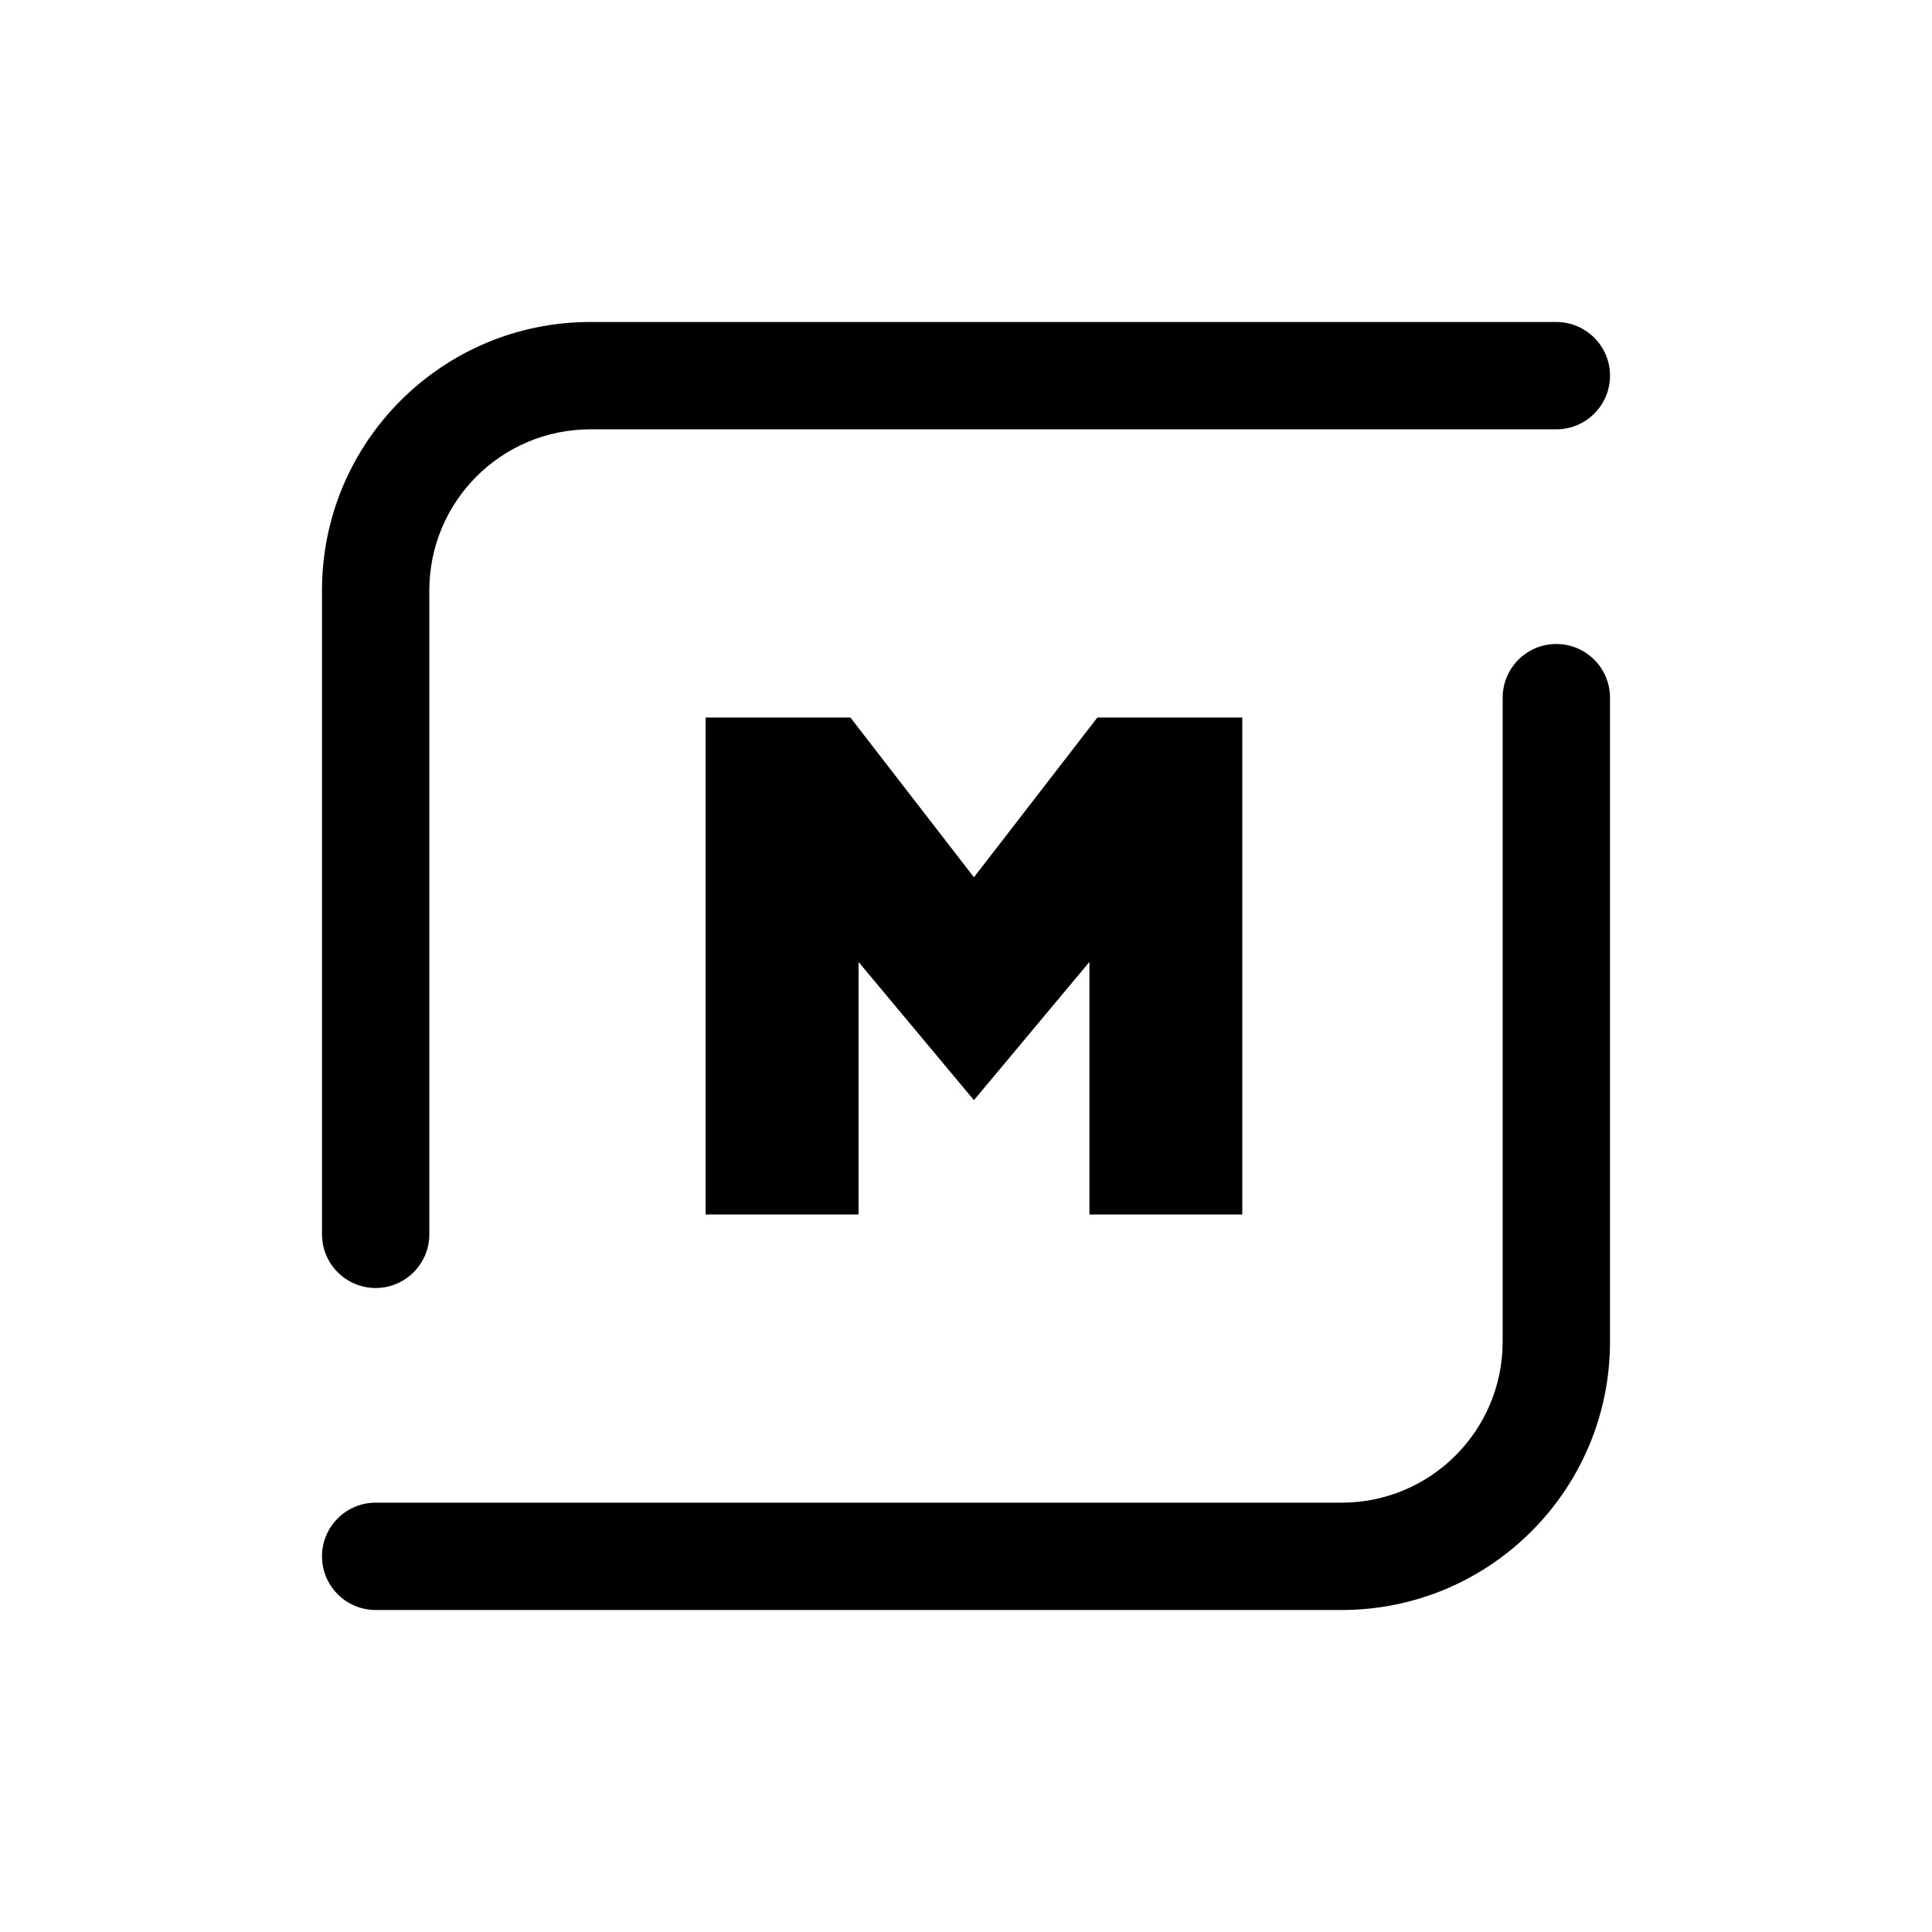<svg xmlns="http://www.w3.org/2000/svg" width="36" height="36" viewBox="0 0 36 36">
    <path fill-rule="evenodd" d="M29 12c.552 0 1 .448 1 1v12c0 2.761-2.239 5-5 5H7c-.552 0-1-.448-1-1s.448-1 1-1h18c1.657 0 3-1.343 3-3V13c0-.552.448-1 1-1zm0-6c.552 0 1 .448 1 1s-.448 1-1 1H11c-1.657 0-3 1.343-3 3v12c0 .552-.448 1-1 1s-1-.448-1-1V11c0-2.761 2.239-5 5-5zm-13.154 7.37l2.302 2.977 2.3-2.977h2.7v9.26H20.3v-4.706L18.148 20.5l-2.15-2.575v4.705h-2.85V13.37h2.698z"/>
</svg>
